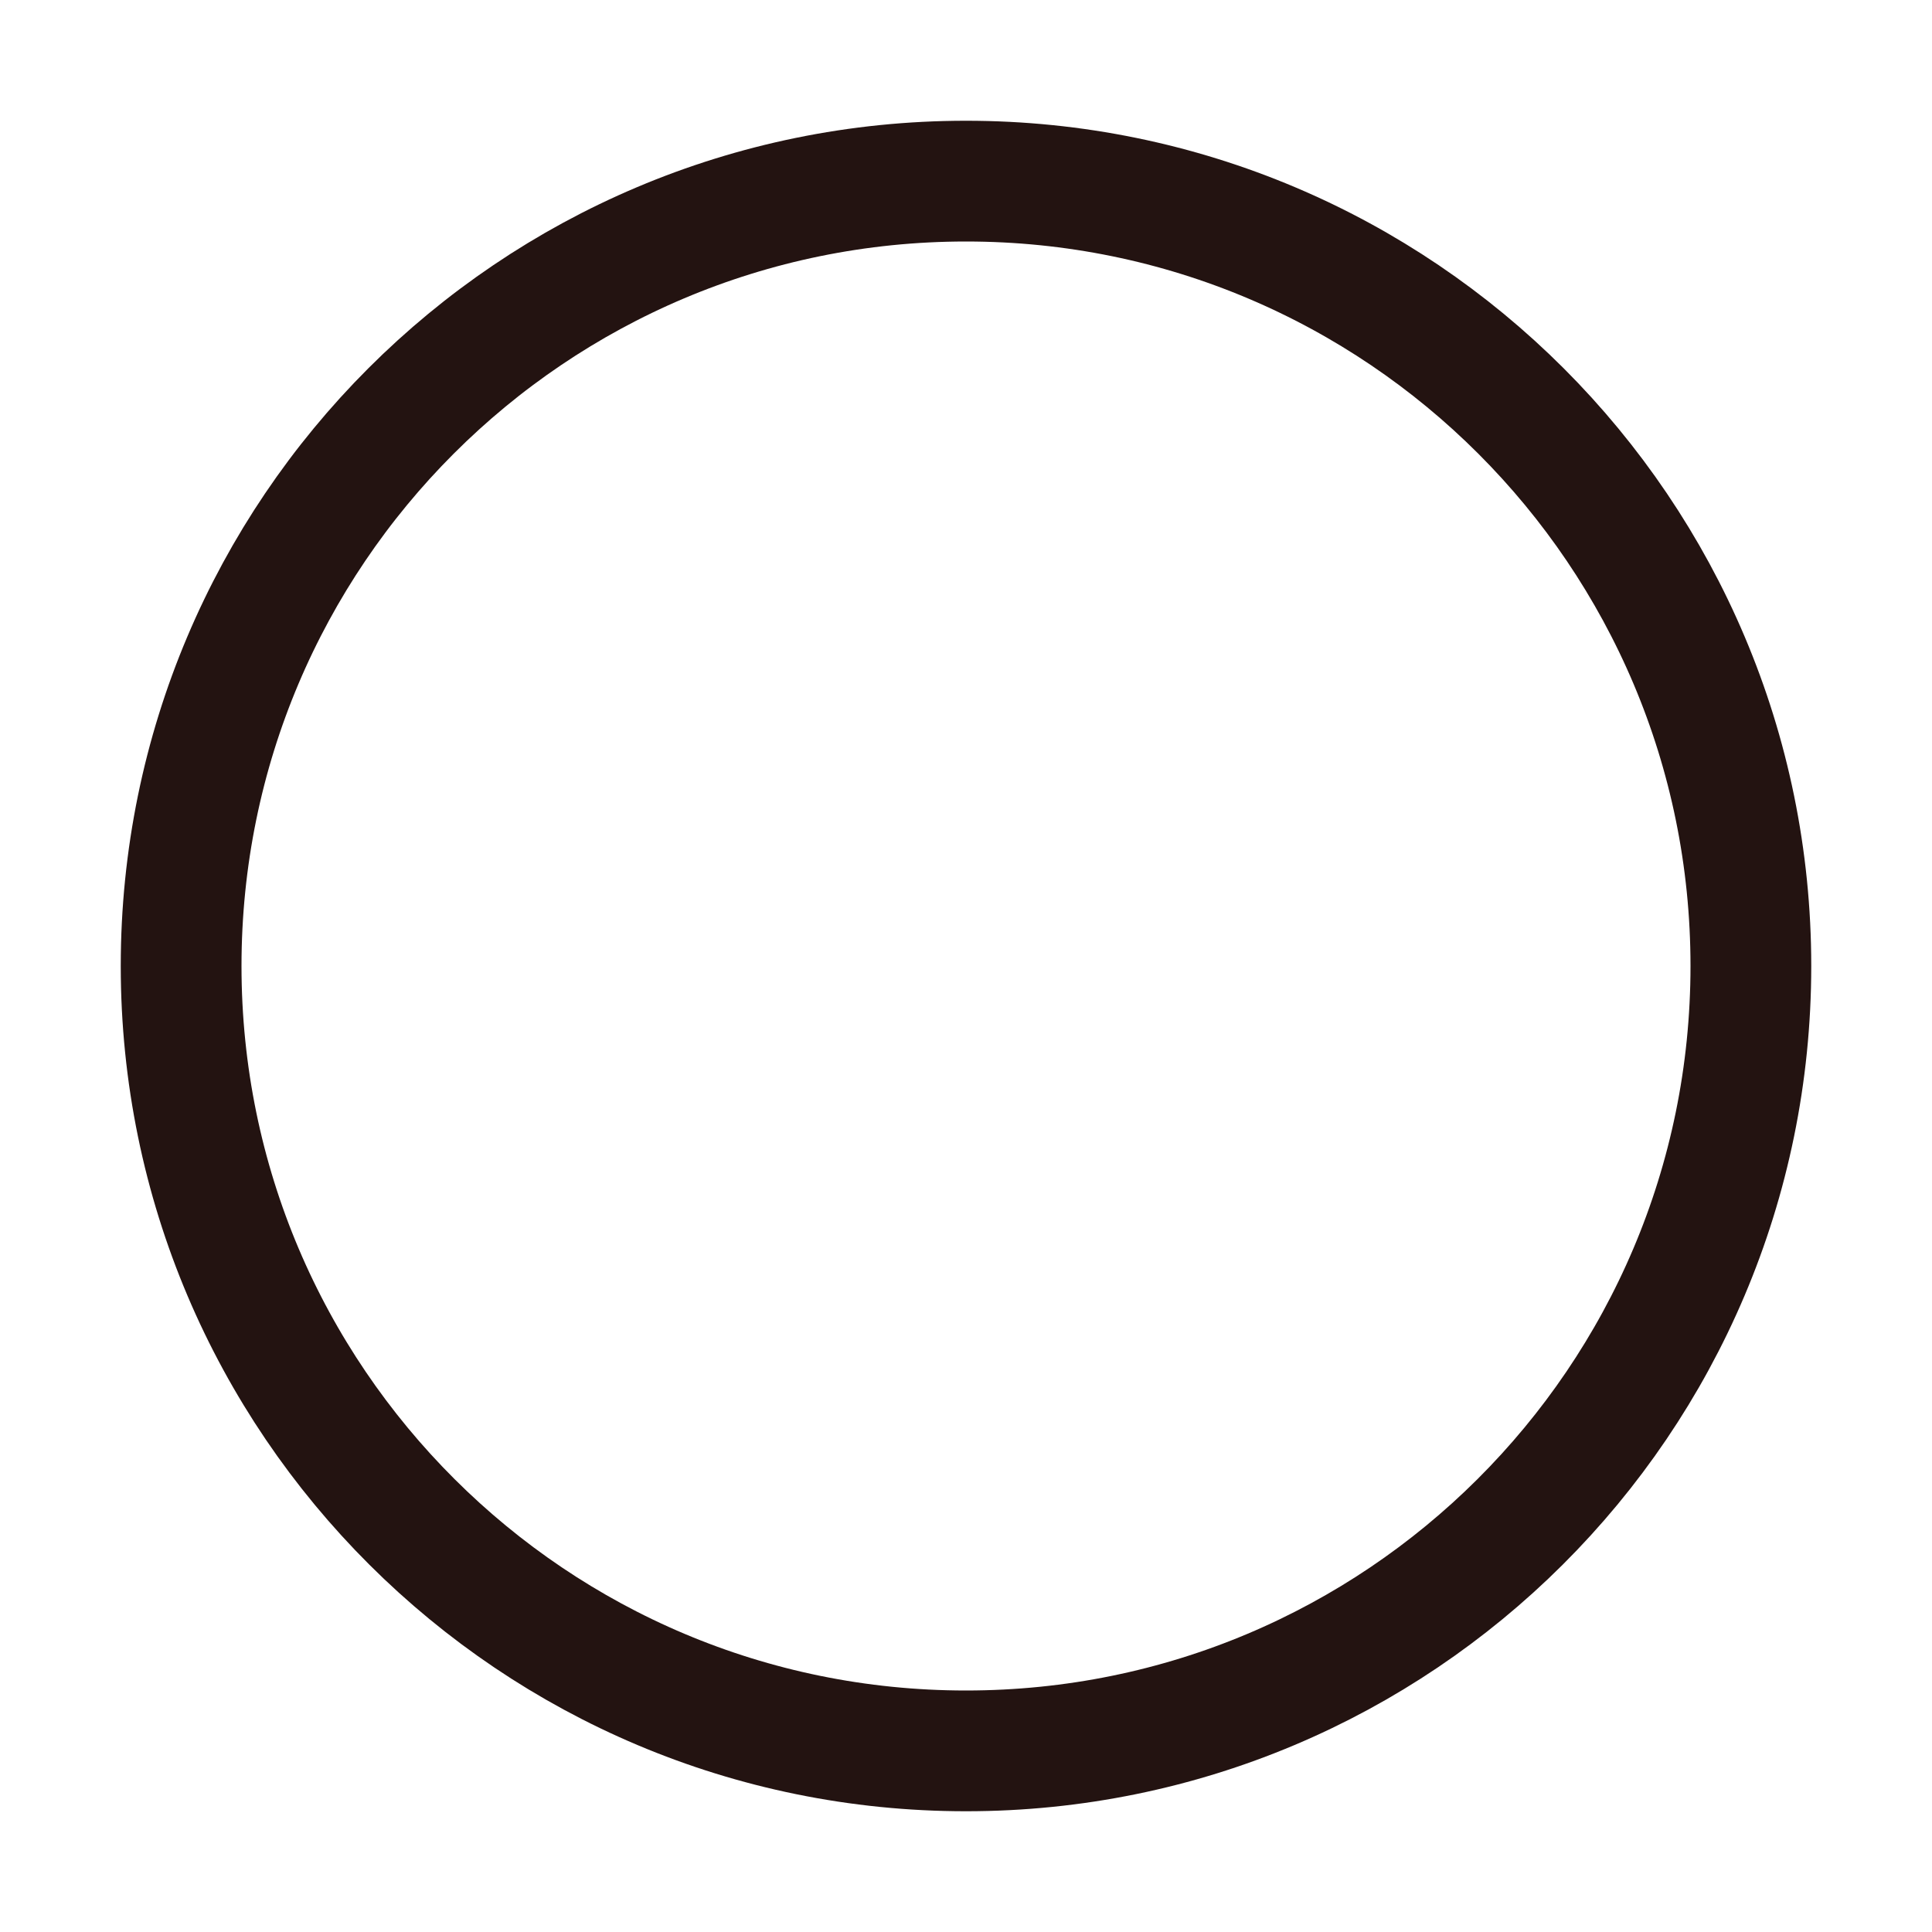 <svg width="32" height="32" viewBox="0 0 32 32" fill="none" xmlns="http://www.w3.org/2000/svg">
<path d="M3 16C3 8.82 8.82 3 16 3C23.18 3 29 8.82 29 16C29 19.598 27.54 22.853 25.177 25.208C22.824 27.553 19.582 29 16 29C12.418 29 9.176 27.553 6.824 25.208C4.461 22.853 3 19.598 3 16Z" stroke="#231311" stroke-width="2"/>
</svg>
